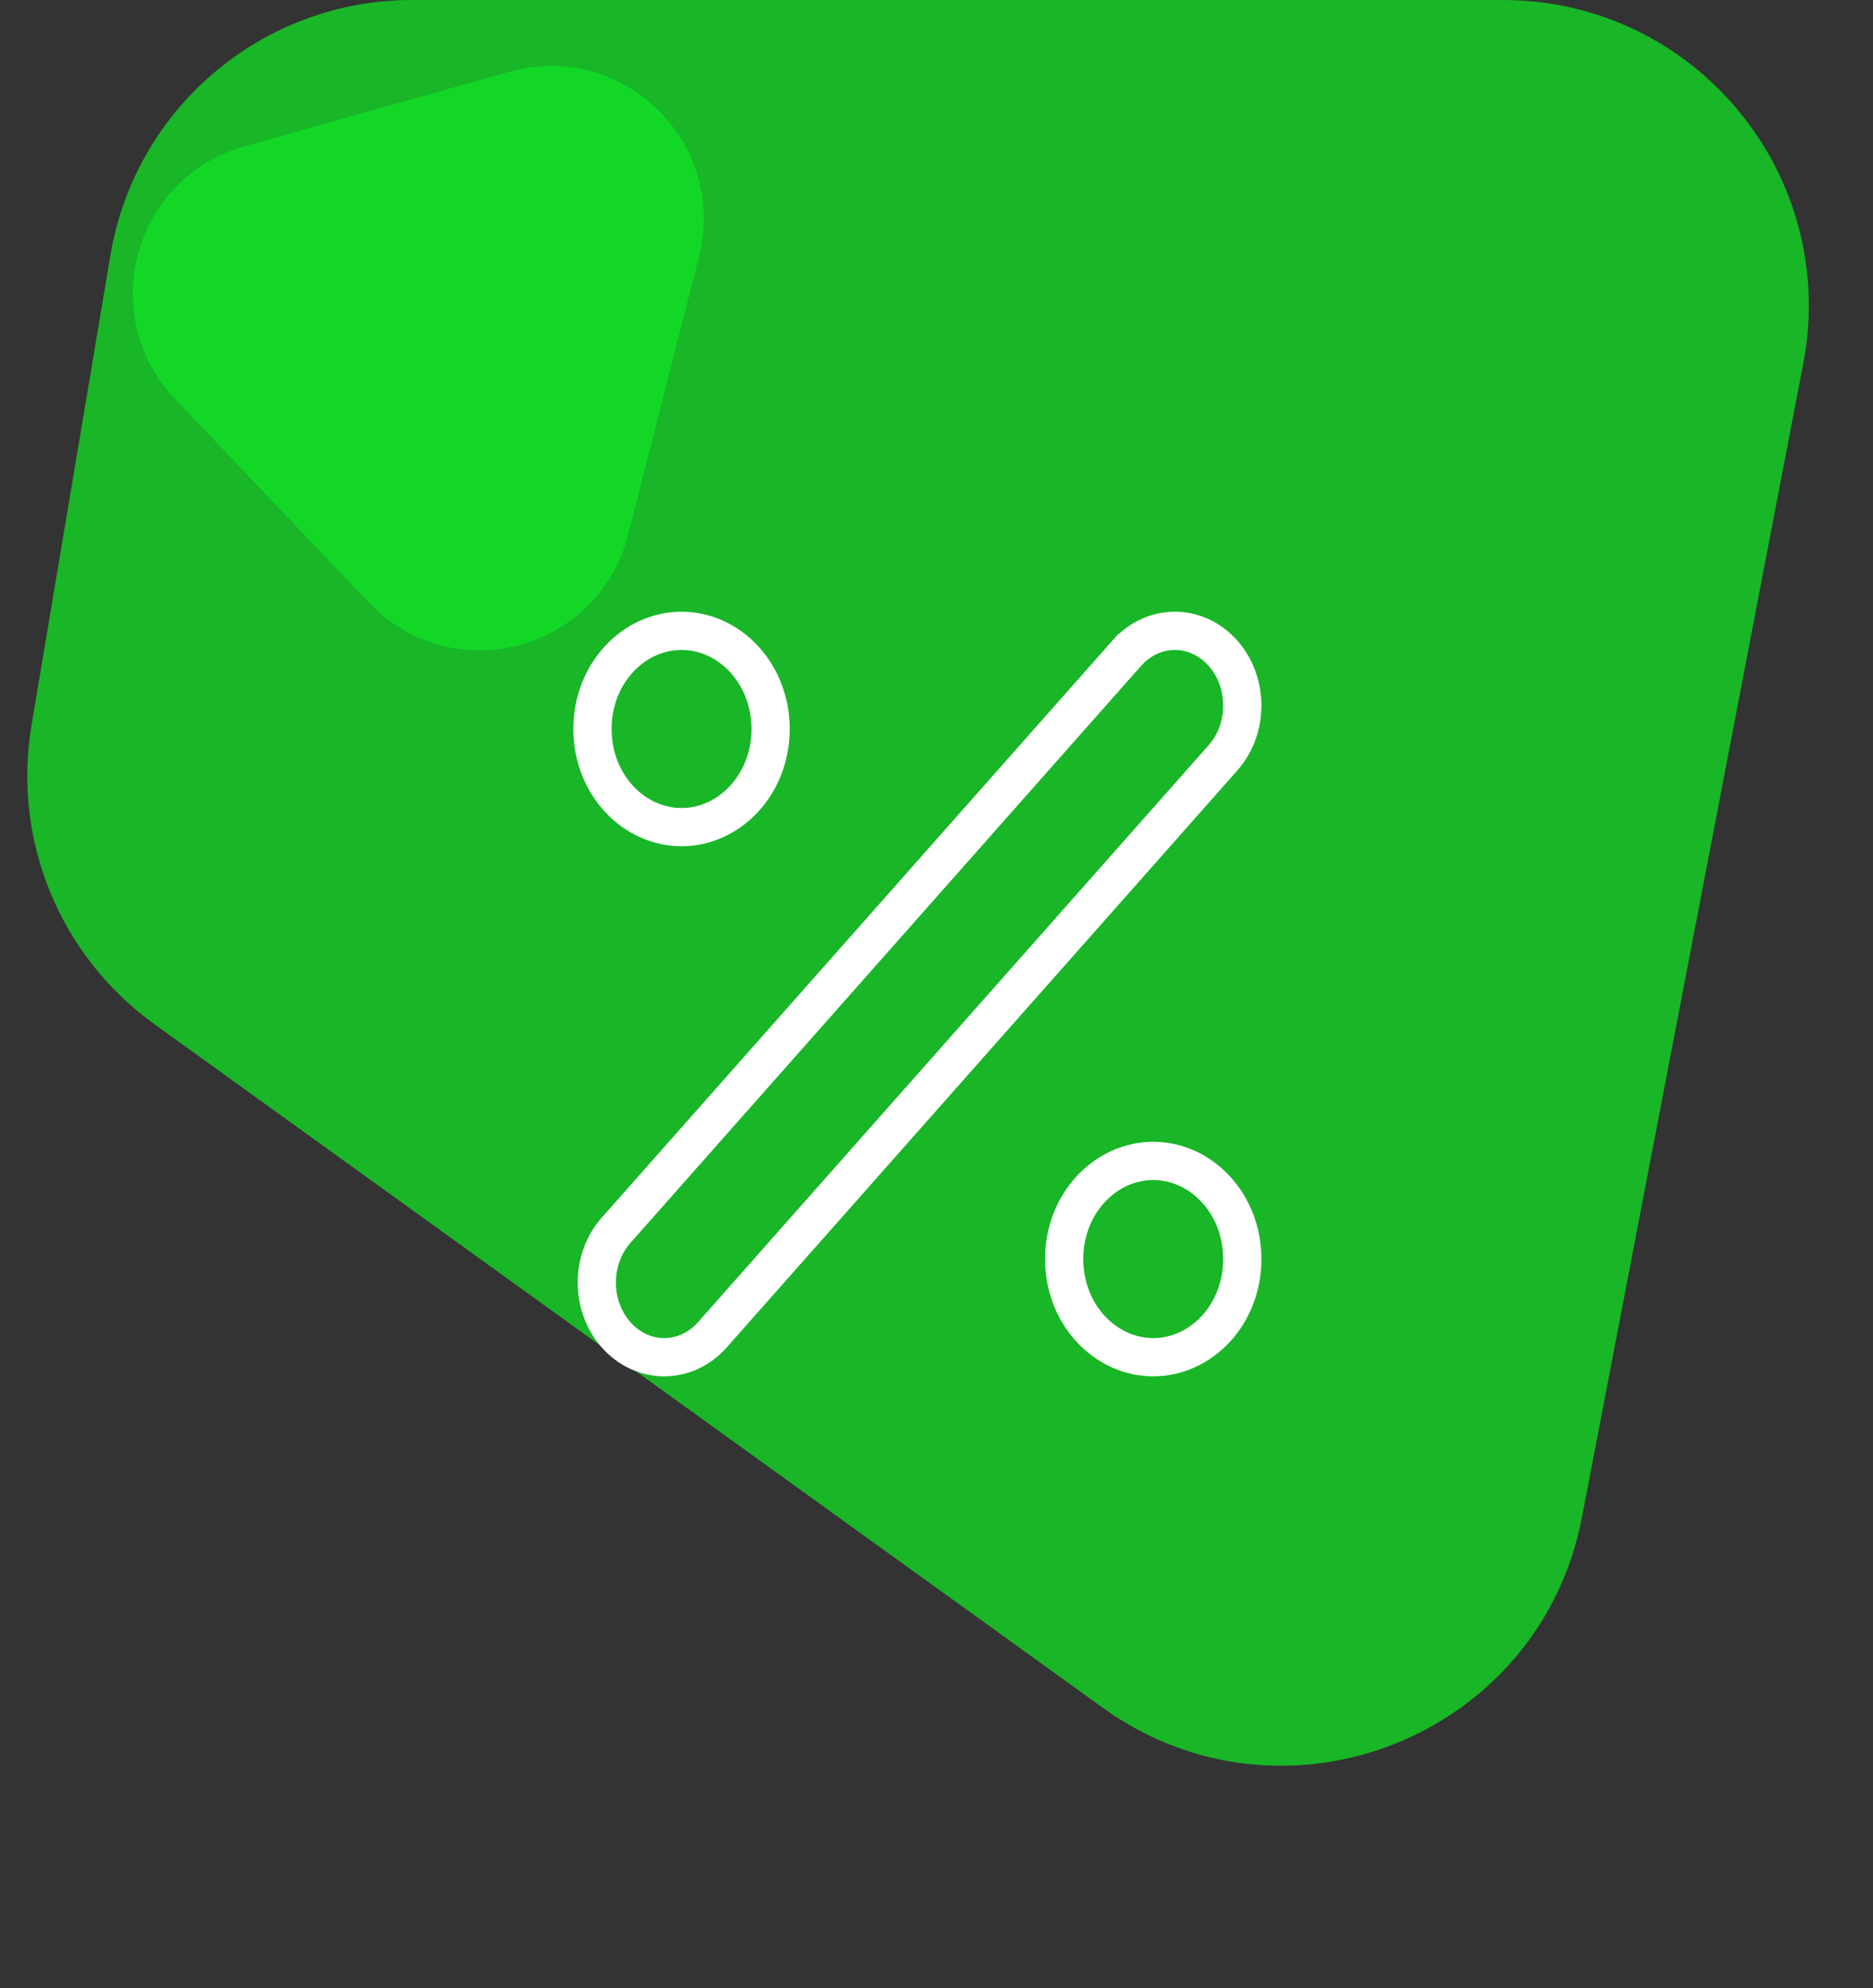 <svg width="49" height="52" viewBox="0 0 49 52" fill="none" xmlns="http://www.w3.org/2000/svg">
<rect x="0" y="0" width="49" height="52" fill="#333333" stroke="none"/>
<path opacity="0.8" d="M2.889 6.675C3.536 2.822 6.872 0 10.778 0H39.319C44.342 0 48.122 4.574 47.176 9.507L41.386 39.687C40.285 45.429 33.596 48.088 28.852 44.67L4.036 26.786C1.565 25.005 0.319 21.975 0.824 18.971L2.889 6.675Z" fill="#13D726"/>
<path d="M13.327 1.877C16.292 1.043 19.047 3.733 18.286 6.717L16.428 13.996C15.651 17.043 11.824 18.043 9.656 15.766L4.581 10.437C2.502 8.254 3.493 4.644 6.394 3.828L13.327 1.877Z" fill="#13D726"/>
<path d="M31.943 17.03L31.943 17.03C32.664 17.779 32.689 19.038 31.995 19.822C31.995 19.822 31.995 19.822 31.995 19.822L18.637 34.913C18.286 35.309 17.828 35.5 17.377 35.5C16.95 35.5 16.515 35.329 16.17 34.97L16.17 34.97C15.45 34.221 15.424 32.963 16.118 32.179C16.118 32.179 16.118 32.179 16.118 32.179L29.476 17.087L29.477 17.087C30.15 16.326 31.244 16.303 31.943 17.03ZM17.83 16.5C19.08 16.5 20.16 17.611 20.16 19.067C20.16 20.524 19.08 21.635 17.83 21.635C16.58 21.635 15.5 20.524 15.5 19.067C15.5 17.611 16.58 16.5 17.83 16.5ZM30.17 35.5C28.92 35.5 27.84 34.389 27.84 32.932C27.84 31.476 28.92 30.365 30.17 30.365C31.42 30.365 32.5 31.476 32.5 32.932C32.5 34.389 31.42 35.5 30.17 35.5Z" stroke="white"/>
</svg>
